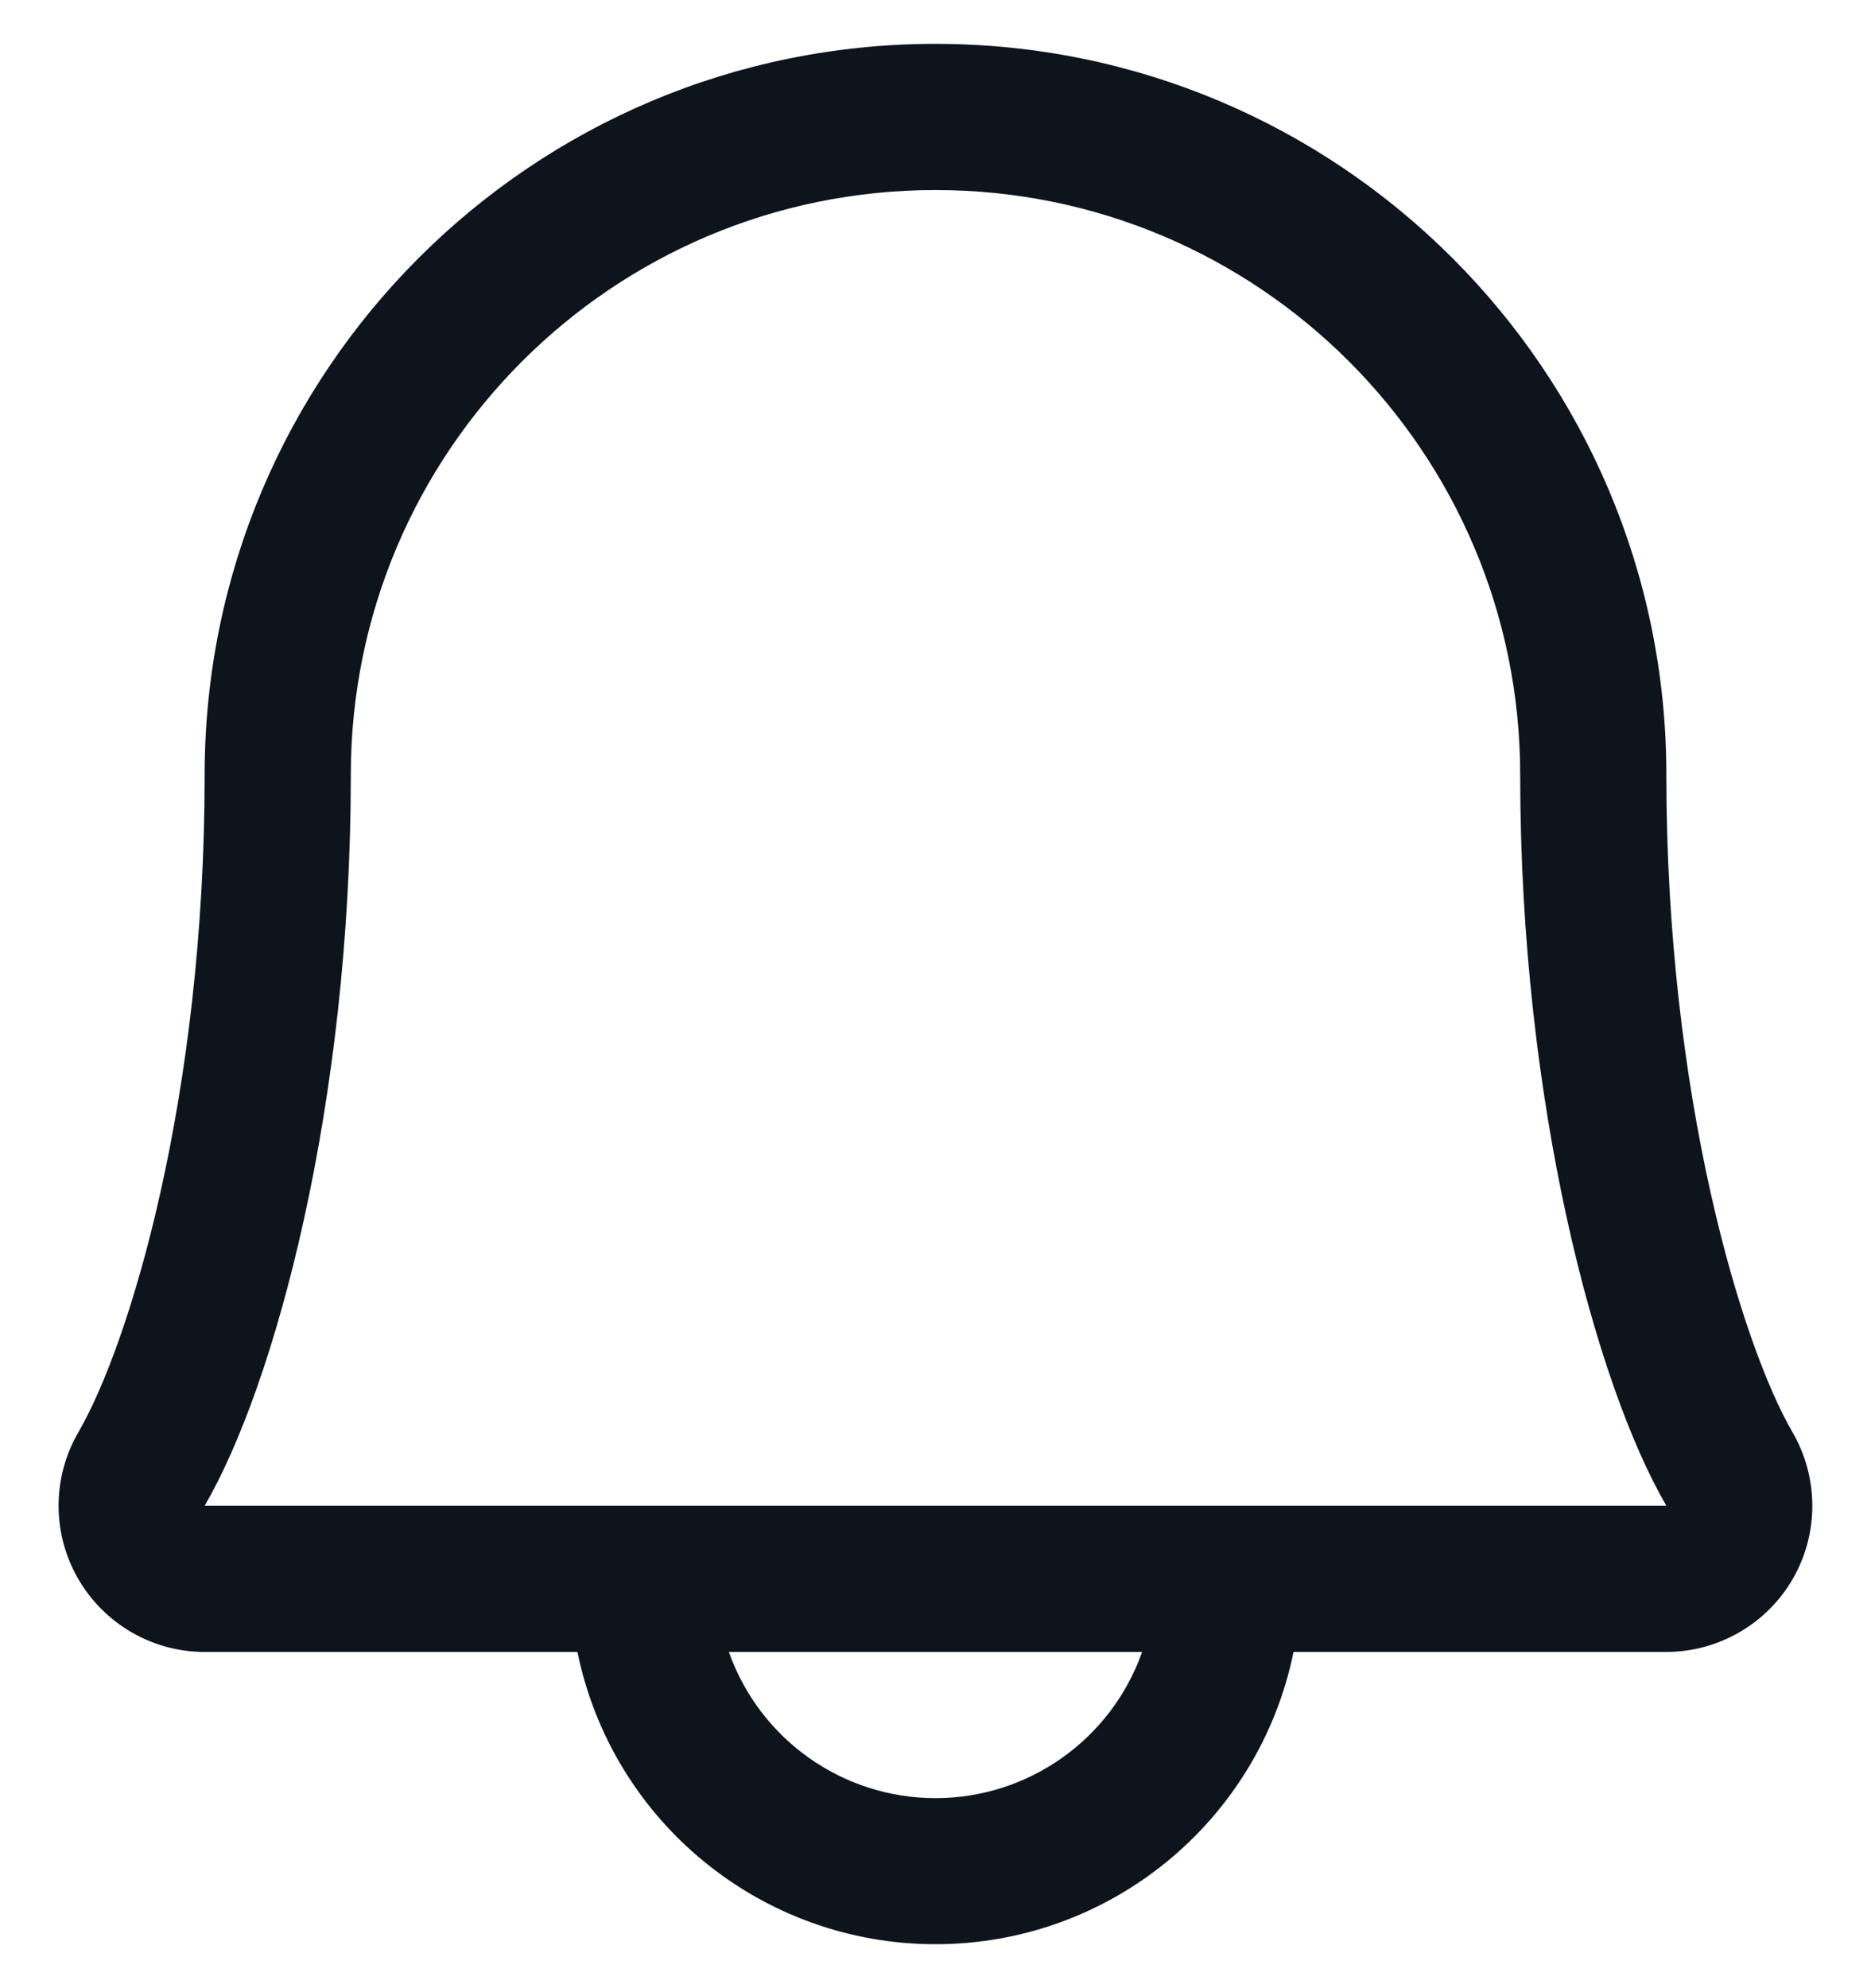 <svg width="16" height="17" viewBox="0 0 16 17" fill="none" xmlns="http://www.w3.org/2000/svg">
<path fill-rule="evenodd" clip-rule="evenodd" d="M15.328 12.245C14.895 11.498 14.25 9.385 14.25 6.625C14.25 3.173 11.452 0.375 8 0.375C4.548 0.375 1.75 3.173 1.75 6.625C1.75 9.386 1.105 11.498 0.671 12.245C0.446 12.632 0.444 13.109 0.667 13.497C0.89 13.885 1.303 14.125 1.75 14.125H4.938C5.236 15.58 6.515 16.624 8 16.624C9.485 16.624 10.764 15.58 11.062 14.125H14.25C14.697 14.124 15.11 13.885 15.333 13.497C15.555 13.109 15.553 12.632 15.328 12.245ZM8 15.375C7.206 15.375 6.498 14.874 6.233 14.125H9.767C9.502 14.874 8.794 15.375 8 15.375ZM1.75 12.875C2.352 11.841 3 9.444 3 6.625C3 3.864 5.239 1.625 8 1.625C10.761 1.625 13 3.864 13 6.625C13 9.441 13.647 11.838 14.25 12.875H1.75Z" fill="#0D141C"/>
</svg>
